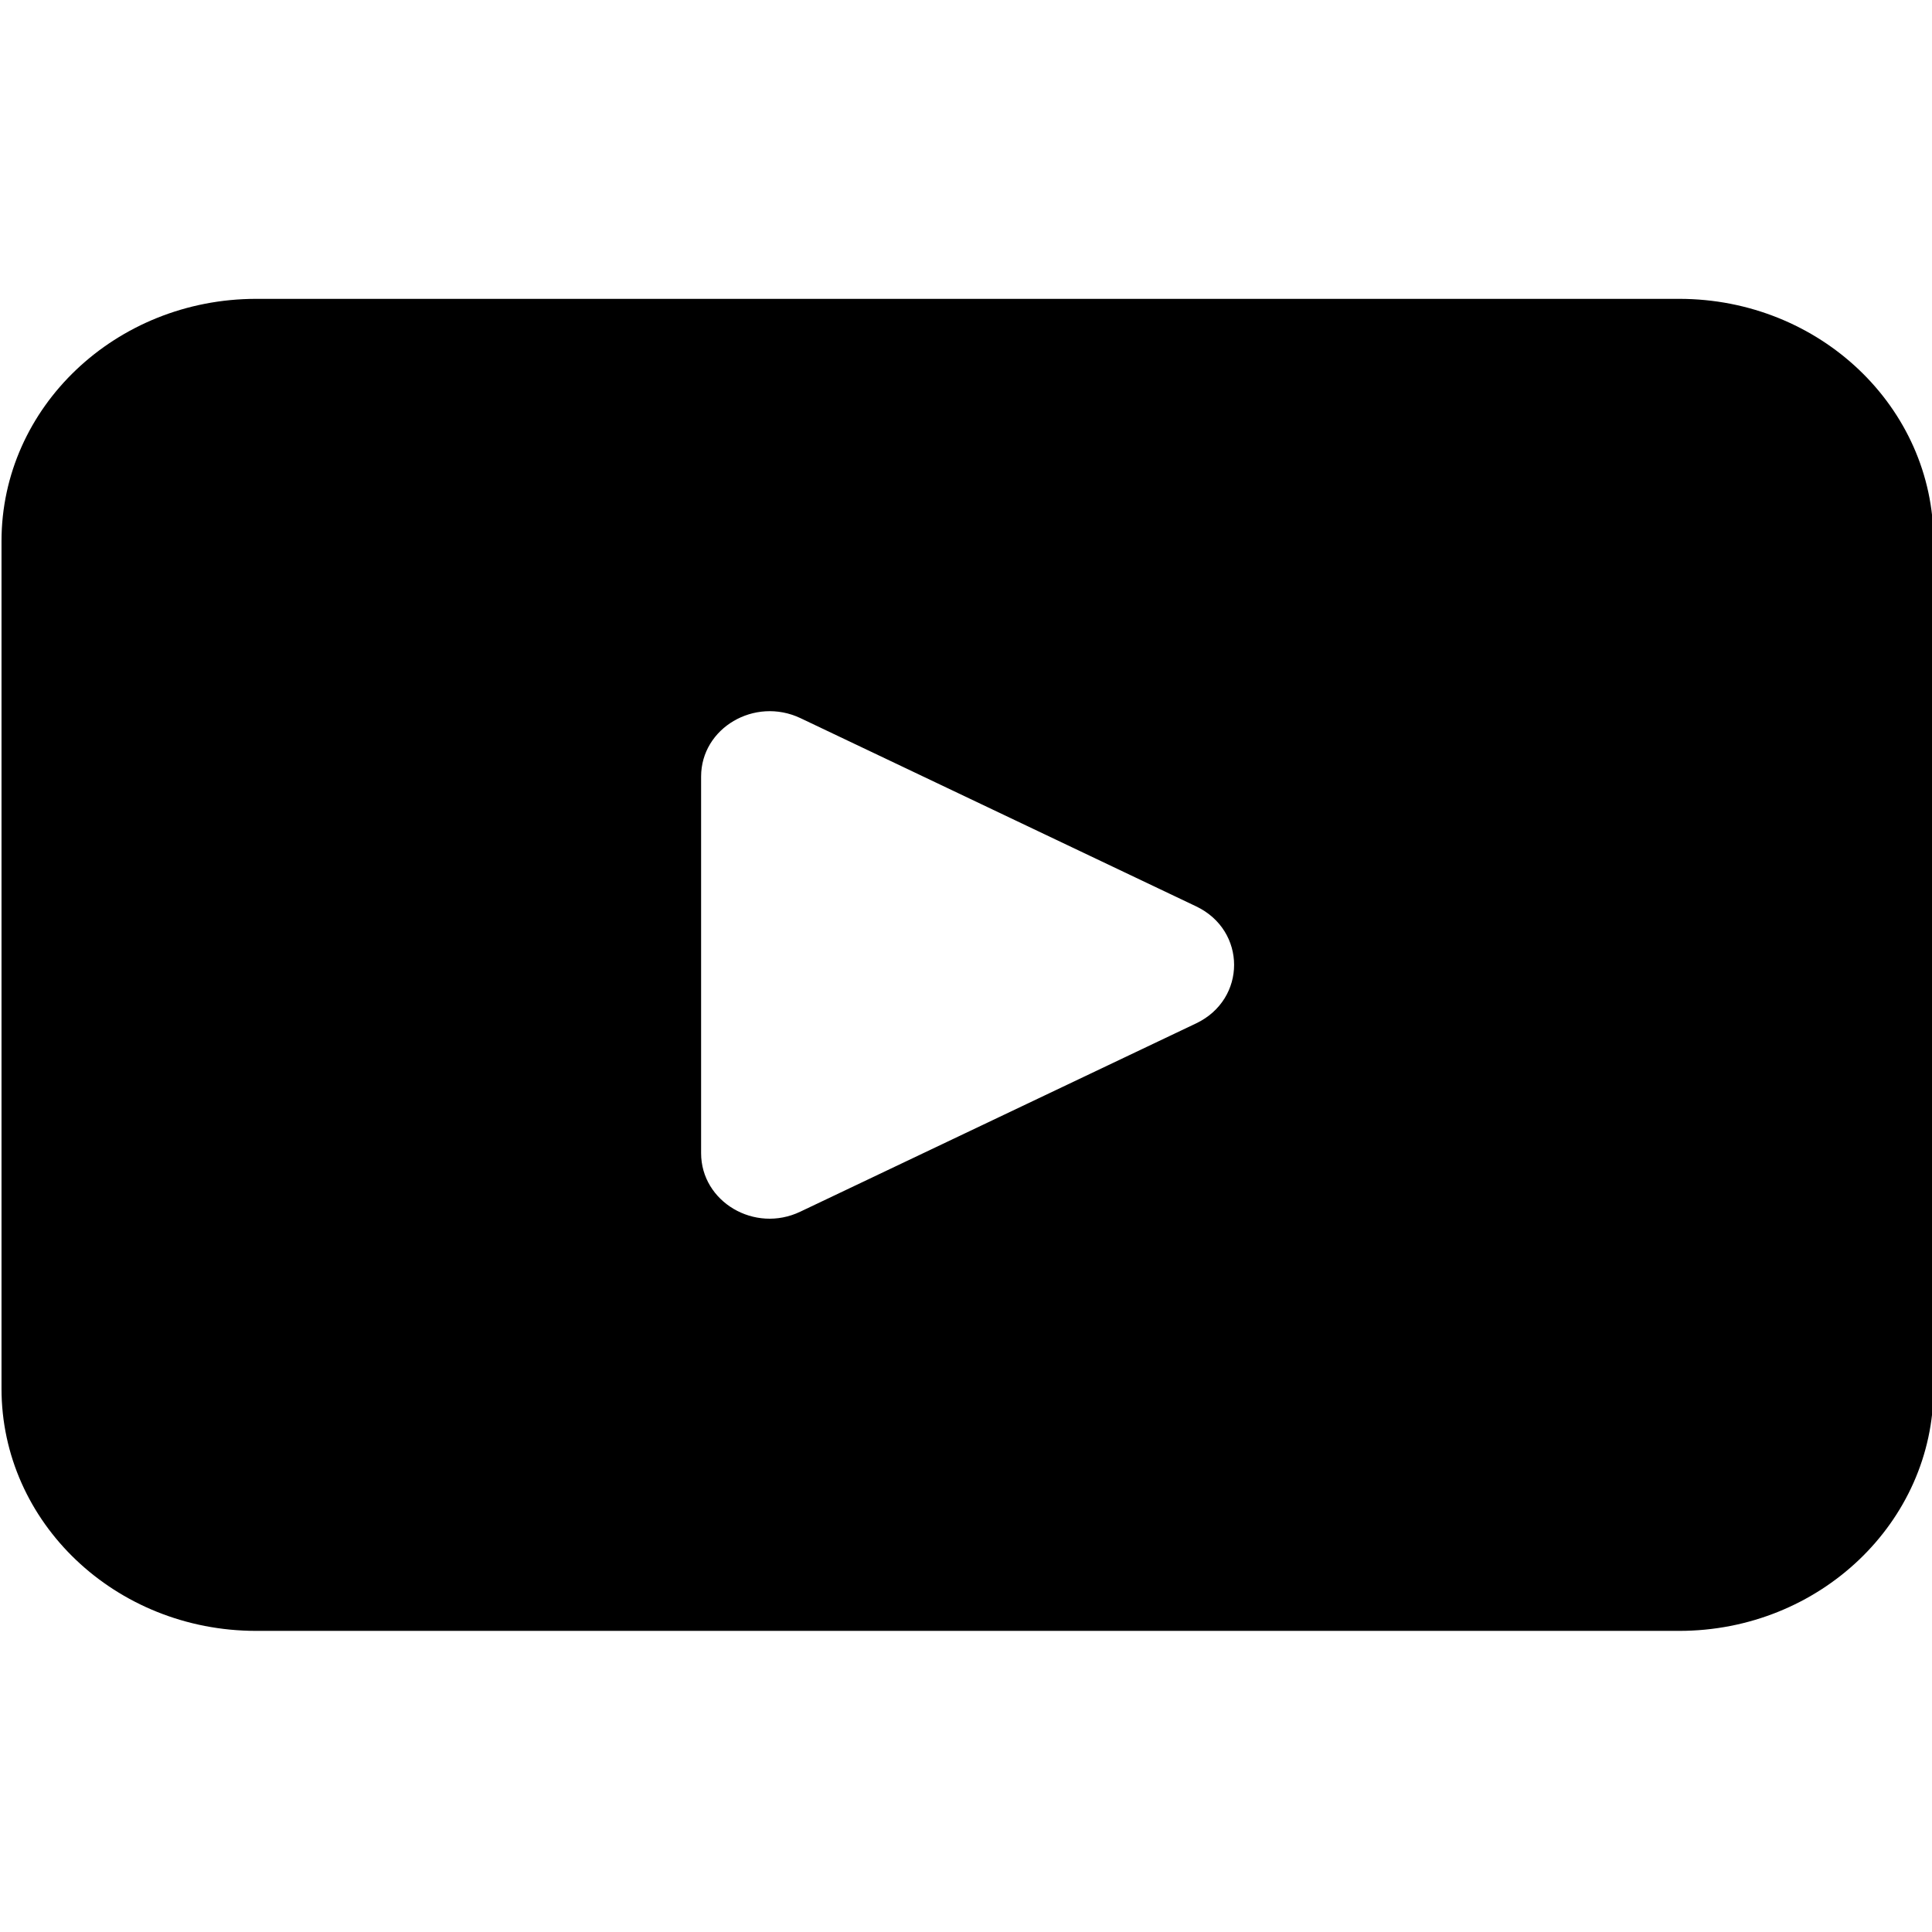 <?xml version="1.0" encoding="UTF-8"?>
<svg id="Calque_1" xmlns="http://www.w3.org/2000/svg" version="1.1" viewBox="0 0 512 512">
  <!-- Generator: Adobe Illustrator 29.5.1, SVG Export Plug-In . SVG Version: 2.1.0 Build 141)  -->
  <path d="M445,79.2H67.9C30.7,79.2.4,107.9.4,143.4v224.6c0,35.5,30.2,64.2,67.5,64.2h377.1c37.2,0,67.4-28.8,67.4-64.2v-224.6c0-35.5-30.2-64.2-67.4-64.2ZM317,271.2l-104.9,49.9c-12.1,5.8-26.3-2.6-26.3-15.5v-99.8c0-12.9,14.2-21.2,26.3-15.5l104.9,49.9c13.4,6.4,13.4,24.6,0,31Z"/>
</svg>